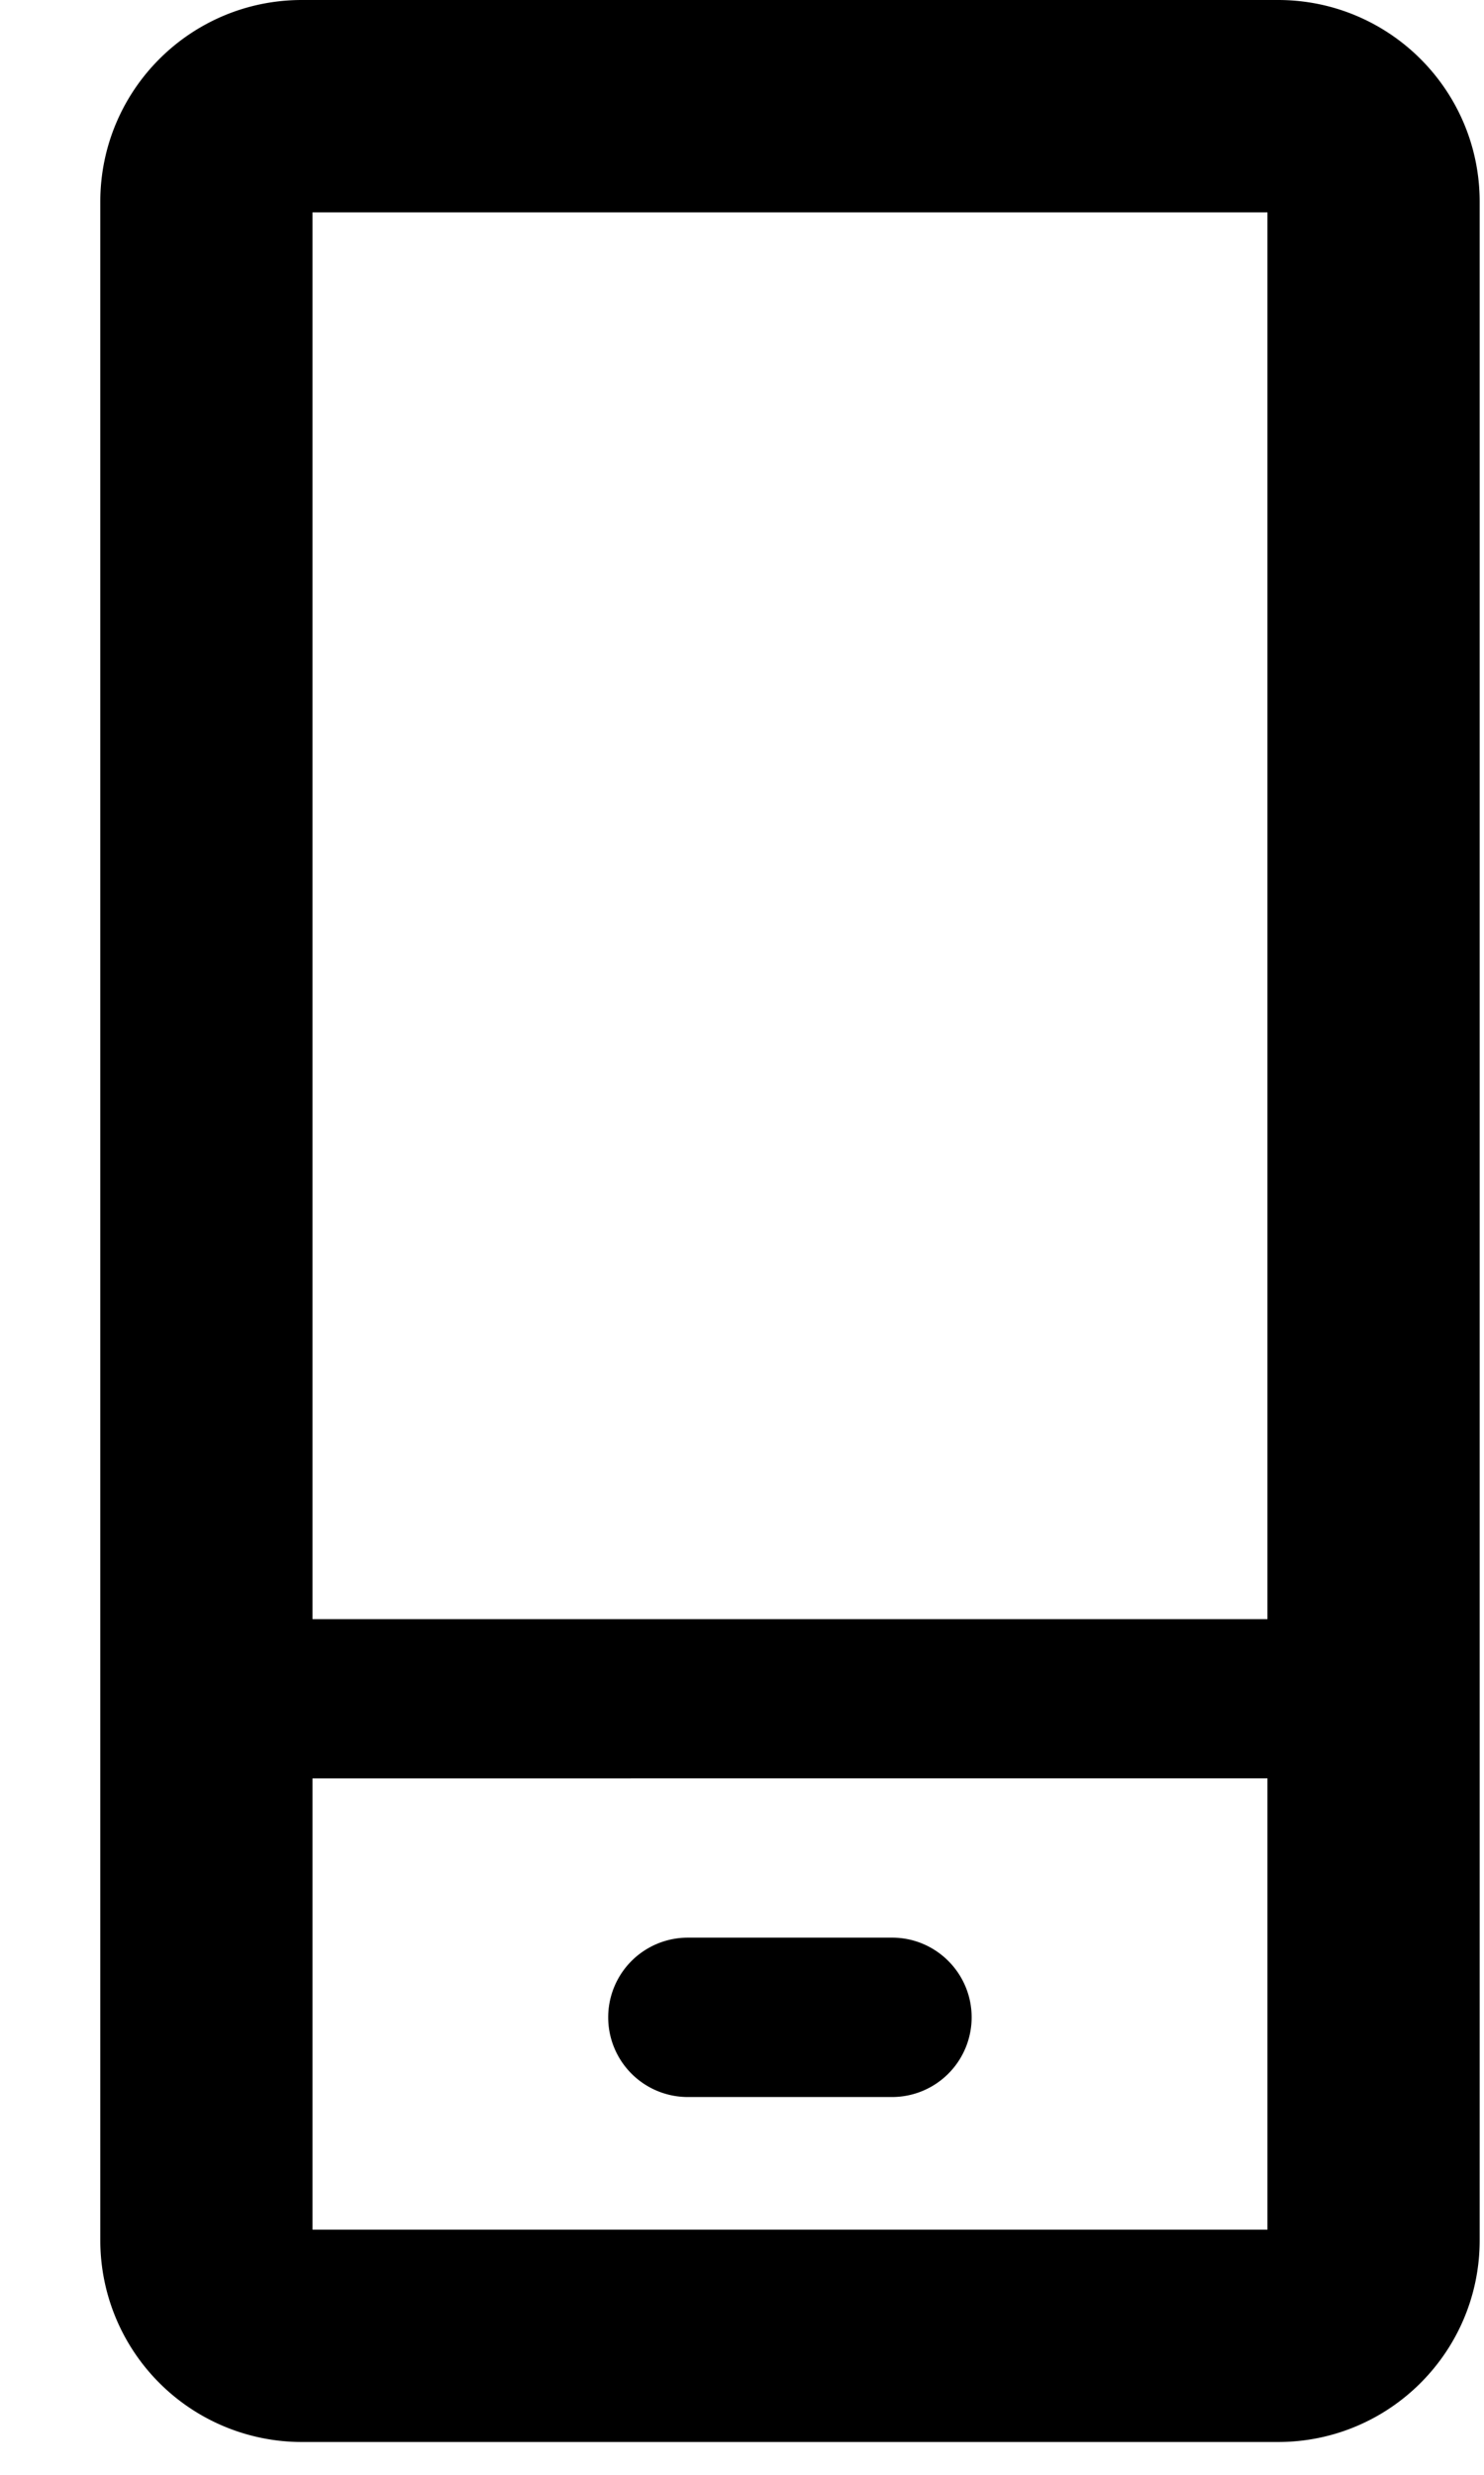 <svg xmlns="http://www.w3.org/2000/svg" width="12" height="20">
    <path fill-rule="evenodd" d="M7.857 16.303a.644.644 0 0 1-.643.644H5.562a.644.644 0 0 1 0-1.288h1.652c.355 0 .643.289.643.644zm4.108 1.802c0 .9-.73 1.63-1.63 1.63H2.441a1.63 1.63 0 0 1-1.63-1.63V1.63C.811.73 1.54 0 2.441 0h7.894c.9 0 1.63.73 1.63 1.63v16.475zM2.527 1.716v11.369h7.722V1.716H2.527zm7.722 16.303v-3.647H2.527v3.647h7.722z"/>
</svg>
